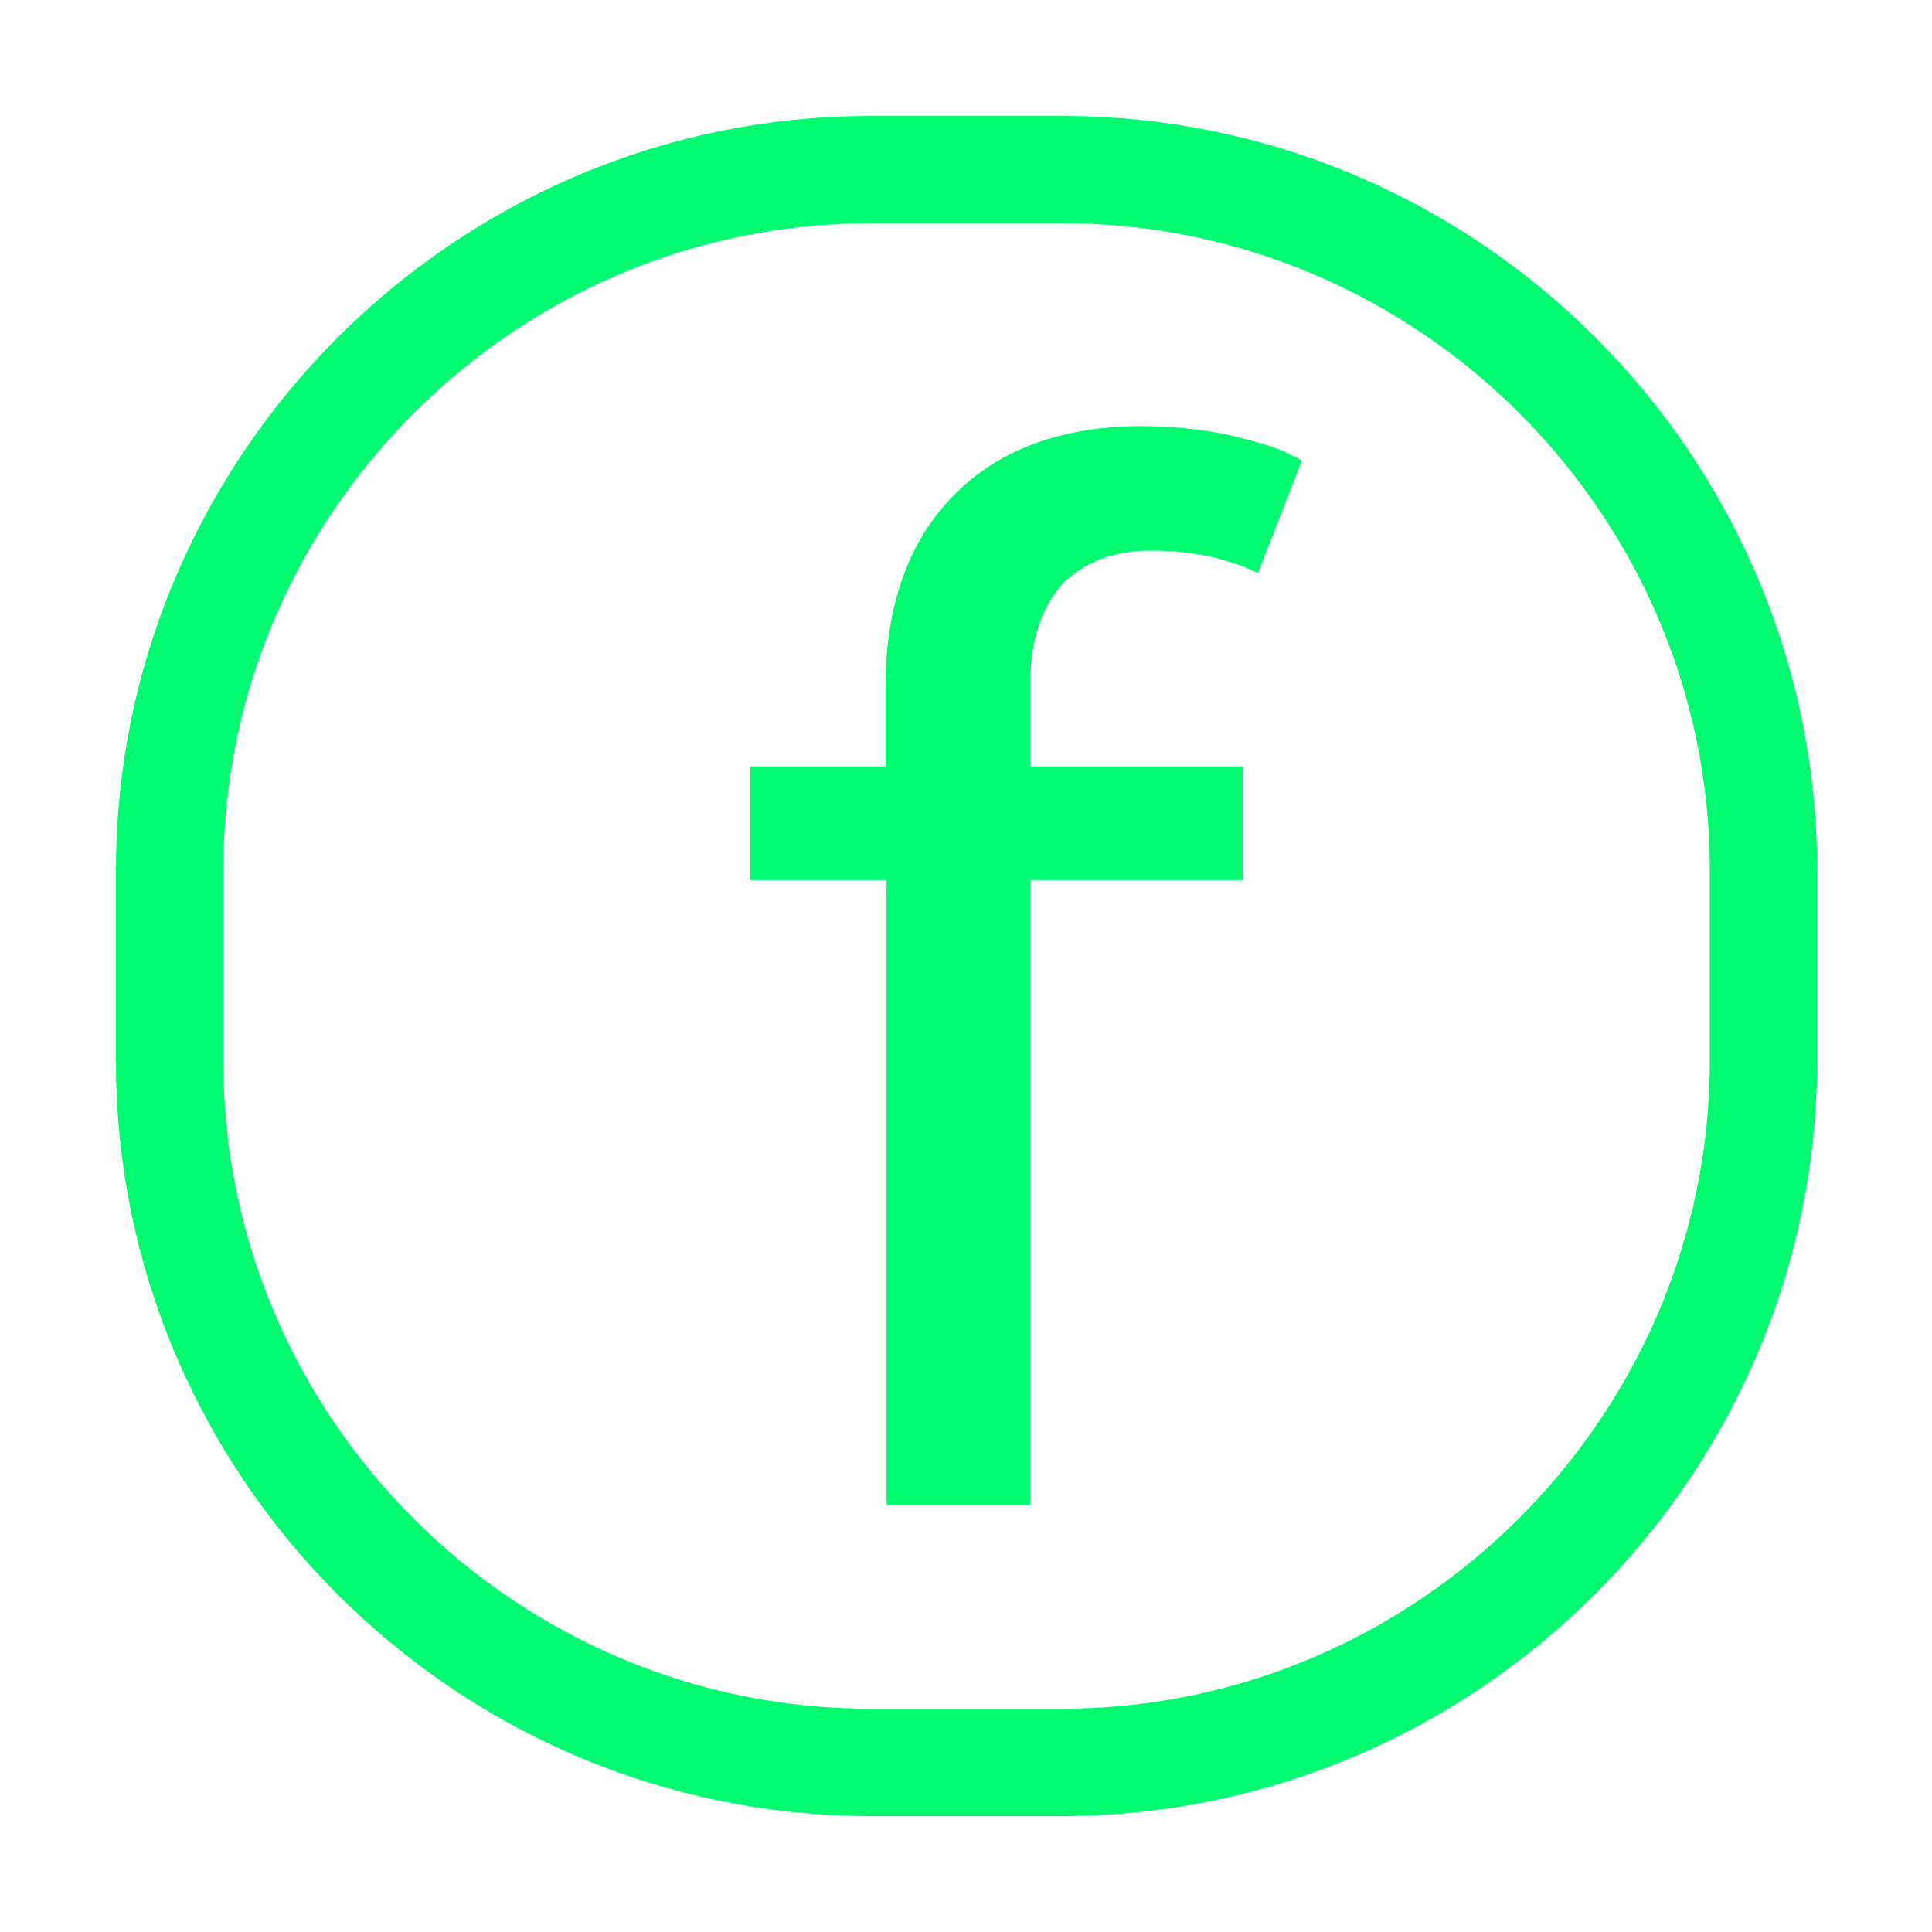 <svg version="1" xmlns="http://www.w3.org/2000/svg" width="18" height="18" viewBox="0 0 18 18"><path fill="none" stroke="#00FB71" stroke-miterlimit="10" d="M9.89 16.42H8.11c-3.59 0-6.53-2.94-6.53-6.53V8.11c0-3.59 2.94-6.53 6.53-6.53H9.9c3.59 0 6.53 2.94 6.53 6.53V9.9c-.01 3.58-2.95 6.52-6.54 6.52z"/><path fill="#00FB71" d="M9.6 8.2v5.82H8.26V8.2H6.99V7.14h1.26V6.4c0-.75.21-1.35.63-1.78.42-.43 1.01-.65 1.76-.65.28 0 .55.03.8.08.25.06.42.11.53.16l.16.08-.41 1.05c-.28-.14-.62-.21-1-.21-.35 0-.63.11-.83.32-.19.22-.29.52-.29.9v.79h1.98V8.2H9.6z"/></svg>